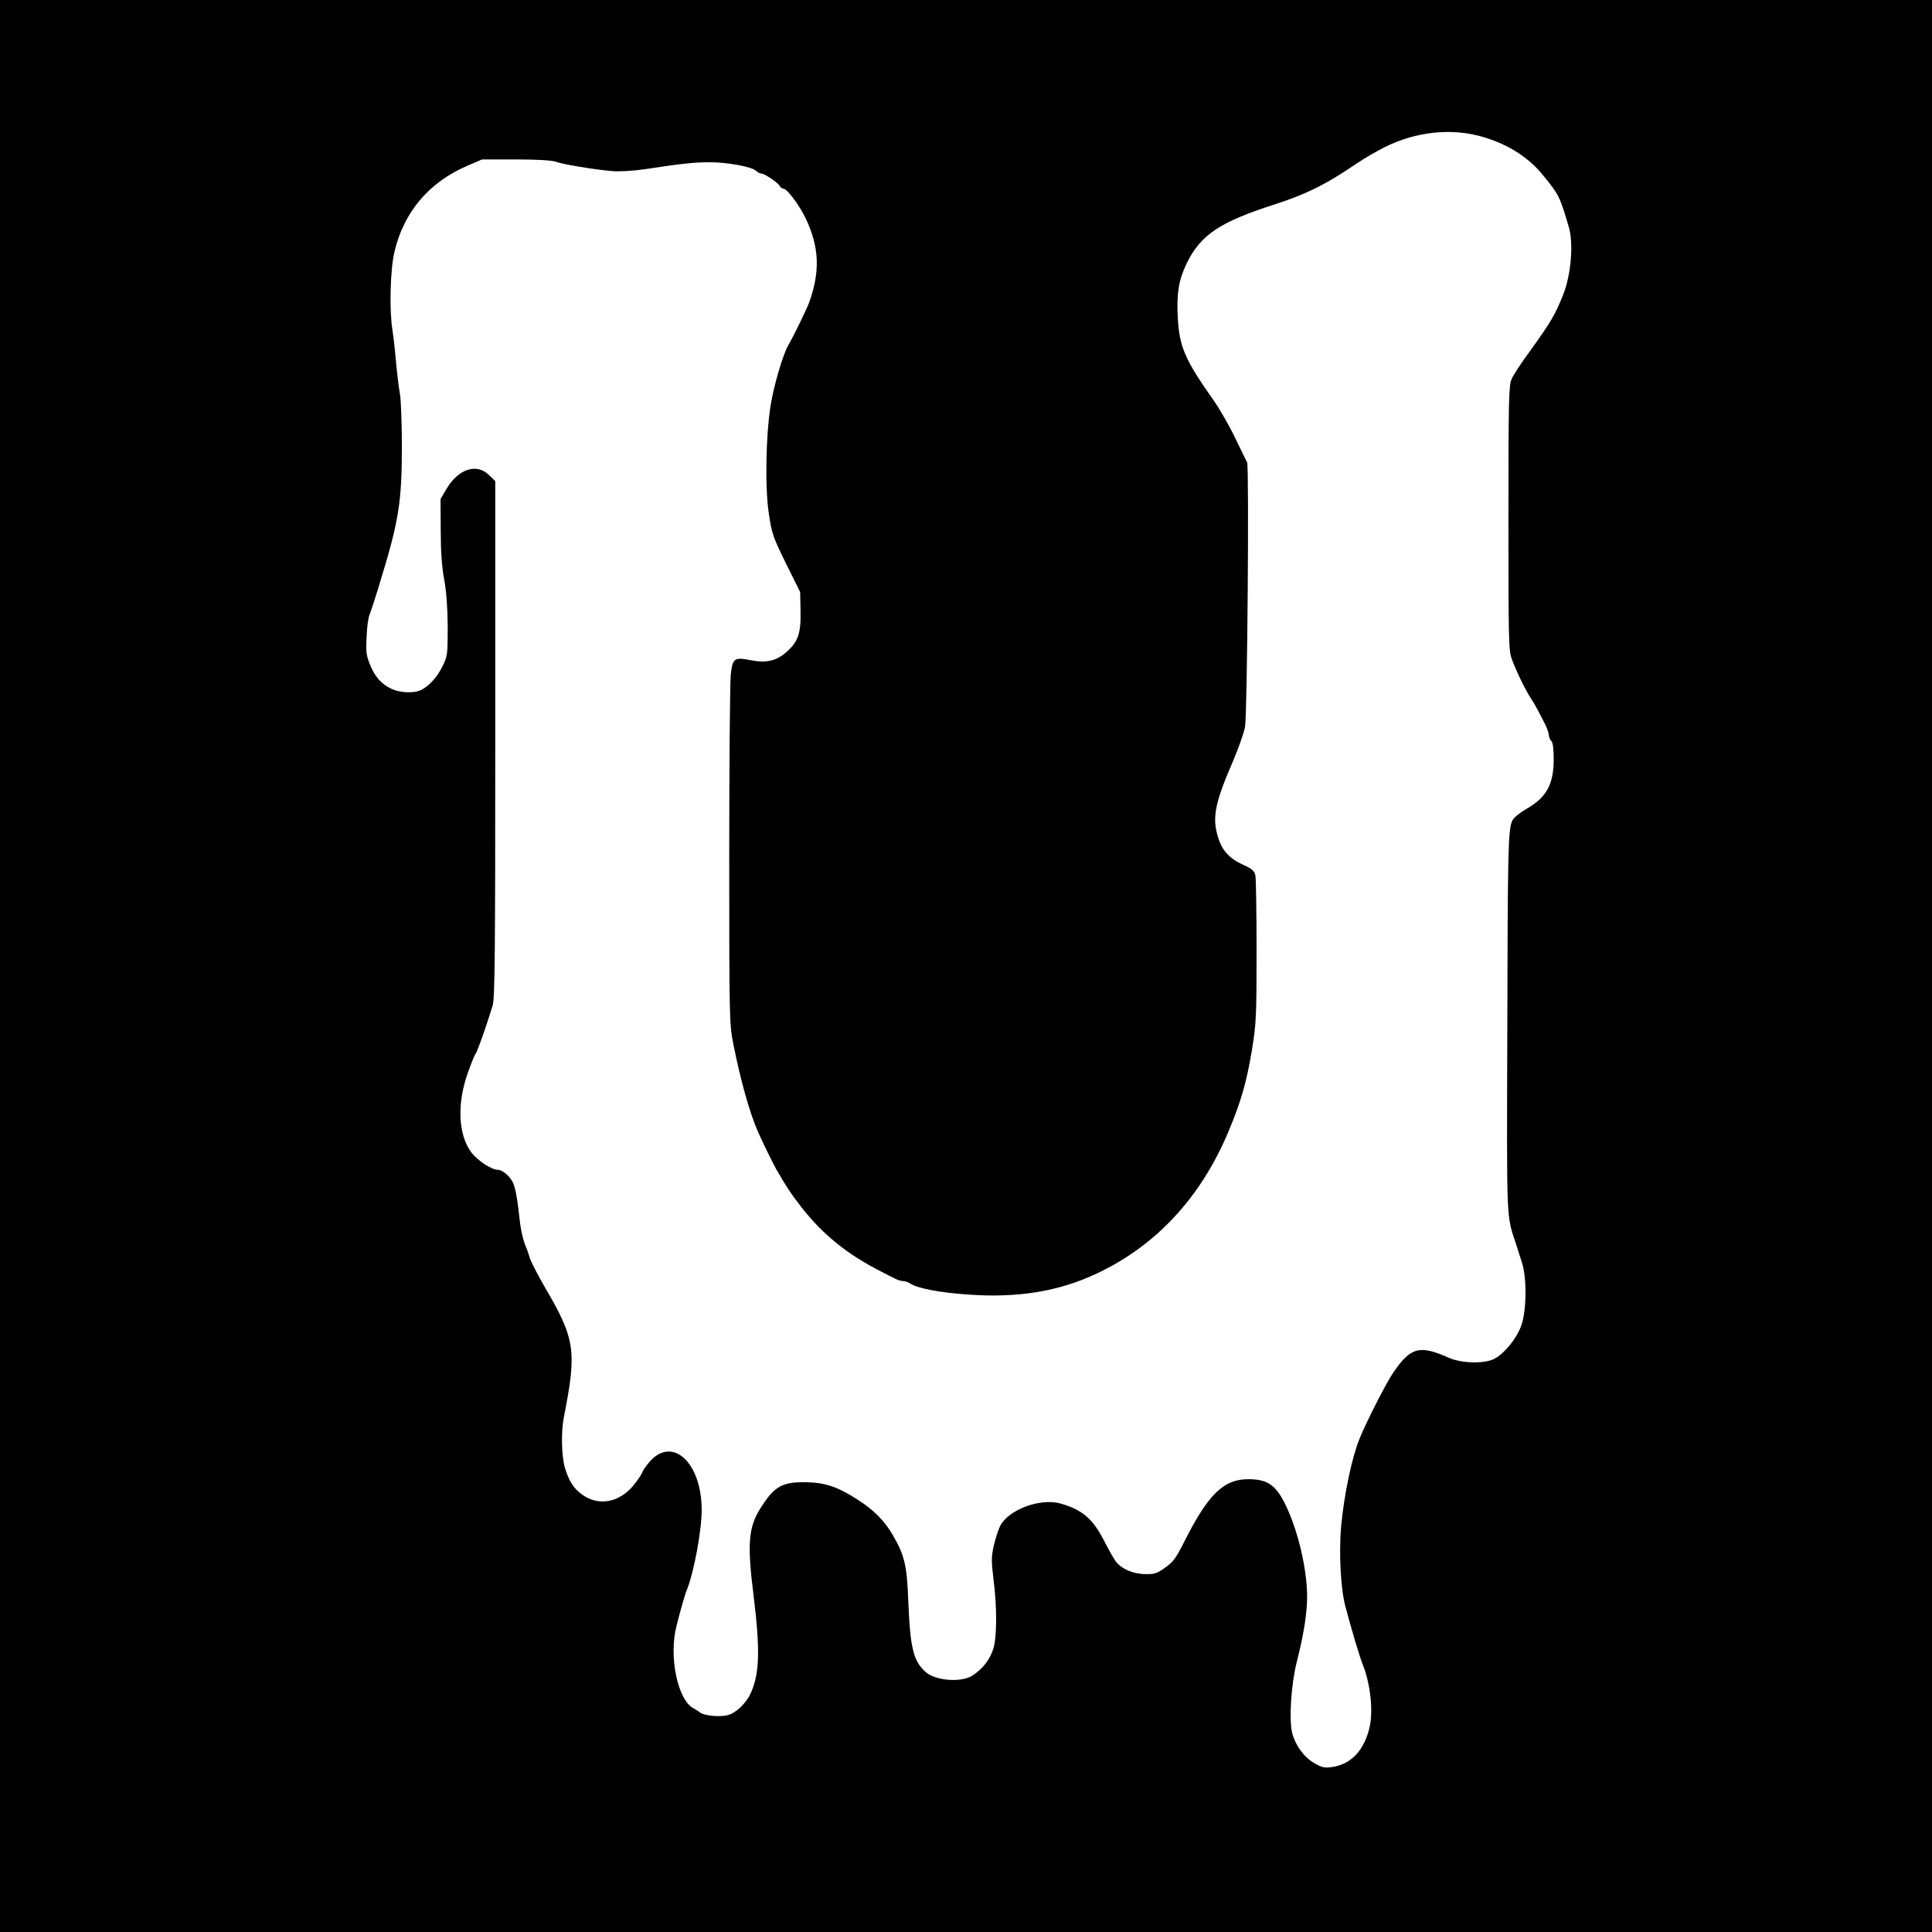 <?xml version="1.0" standalone="no"?>
<!DOCTYPE svg PUBLIC "-//W3C//DTD SVG 20010904//EN"
 "http://www.w3.org/TR/2001/REC-SVG-20010904/DTD/svg10.dtd">
<svg version="1.0" xmlns="http://www.w3.org/2000/svg"
 width="1024pt" height="1024pt" viewBox="0 0 1024 1024"
 preserveAspectRatio="xMidYMid meet">
<g transform="translate(0,1024) scale(0.1,-0.1)"
fill="#000000" stroke="none">
<path d="M0 5120 l0 -5120 5120 0 5120 0 0 5120 0 5120 -5120 0 -5120 0 0
-5120z m7835 4401 c141 -36 261 -108 341 -207 87 -106 91 -114 139 -277 26
-87 12 -256 -31 -362 -42 -104 -62 -139 -177 -299 -44 -59 -86 -124 -95 -145
-15 -32 -17 -106 -17 -736 0 -643 1 -704 18 -748 21 -59 71 -162 97 -202 11
-16 27 -43 36 -60 8 -16 26 -50 39 -75 13 -25 24 -54 24 -66 1 -11 7 -26 14
-32 8 -9 12 -43 12 -100 -1 -132 -40 -201 -149 -262 -31 -18 -63 -44 -70 -59
-23 -44 -25 -154 -27 -1131 -3 -1032 -6 -954 50 -1125 5 -16 17 -55 27 -85 26
-78 26 -244 0 -327 -22 -71 -93 -160 -150 -187 -54 -25 -171 -22 -238 8 -156
69 -202 56 -296 -83 -36 -53 -141 -259 -176 -346 -42 -104 -82 -297 -98 -467
-12 -142 -2 -330 23 -423 33 -125 76 -268 91 -305 40 -99 57 -242 38 -330 -27
-125 -98 -202 -202 -216 -38 -5 -53 -2 -92 21 -55 32 -100 94 -117 159 -18 72
-6 261 25 381 33 133 47 214 53 305 10 162 -52 421 -134 563 -44 73 -86 97
-178 97 -129 0 -211 -80 -335 -325 -47 -94 -62 -114 -105 -144 -43 -31 -57
-35 -106 -34 -66 1 -128 29 -158 71 -11 16 -39 66 -62 111 -58 113 -117 162
-232 193 -107 28 -272 -34 -316 -120 -10 -20 -25 -67 -34 -105 -13 -59 -13
-81 -1 -180 19 -150 18 -300 -1 -365 -18 -58 -58 -110 -113 -144 -60 -37 -194
-26 -246 20 -65 58 -82 127 -92 377 -7 189 -20 242 -82 349 -45 77 -101 133
-187 188 -109 70 -174 91 -280 92 -119 1 -161 -23 -230 -131 -69 -106 -76
-190 -40 -478 34 -278 31 -404 -15 -507 -24 -54 -76 -105 -121 -118 -38 -12
-127 -4 -148 13 -7 6 -23 16 -34 22 -85 42 -134 276 -91 439 23 91 45 168 57
196 36 93 77 314 76 420 -1 245 -151 387 -271 258 -21 -23 -40 -50 -44 -62 -4
-12 -26 -44 -50 -73 -75 -87 -180 -106 -265 -47 -47 32 -74 74 -95 145 -18 61
-21 192 -5 270 69 350 60 412 -102 688 -37 64 -72 132 -78 151 -6 19 -14 44
-19 55 -16 37 -29 90 -35 145 -19 167 -27 201 -60 236 -20 21 -42 34 -57 34
-33 0 -107 49 -139 91 -71 94 -78 259 -19 424 18 50 36 95 41 100 10 14 55
141 90 255 12 37 14 280 14 1412 l0 1368 -33 32 c-65 65 -163 33 -226 -74
l-31 -53 1 -165 c0 -115 6 -194 18 -260 12 -64 18 -145 19 -250 0 -150 -1
-157 -28 -212 -28 -59 -78 -112 -122 -129 -39 -14 -105 -10 -148 10 -54 25
-89 65 -115 131 -19 47 -21 69 -17 145 2 50 9 101 15 115 6 14 31 90 55 170
101 328 117 429 117 726 0 122 -5 246 -10 275 -6 30 -15 106 -21 169 -5 63
-14 140 -19 170 -17 108 -12 321 11 417 50 210 183 367 385 454 l79 34 180 0
c117 0 190 -5 210 -12 32 -13 199 -41 301 -50 36 -3 108 1 170 10 204 31 265
37 347 37 94 0 222 -24 244 -45 8 -8 21 -15 28 -15 18 0 87 -47 98 -66 4 -8
13 -14 20 -14 19 -1 84 -88 116 -155 74 -153 79 -284 19 -450 -14 -37 -83
-179 -108 -221 -30 -51 -78 -214 -96 -325 -25 -162 -30 -434 -9 -571 15 -105
22 -124 91 -265 l75 -151 2 -104 c2 -117 -13 -160 -77 -216 -51 -44 -104 -57
-182 -42 -94 18 -101 13 -111 -78 -4 -42 -8 -475 -8 -962 0 -870 1 -887 22
-995 40 -199 86 -362 131 -465 22 -51 78 -164 95 -195 56 -97 78 -130 132
-200 116 -149 246 -254 430 -347 22 -11 52 -27 67 -34 14 -8 35 -14 45 -14 10
0 27 -6 38 -13 36 -25 156 -48 301 -58 266 -20 487 16 689 112 314 148 551
404 697 754 65 154 96 263 124 433 22 137 24 173 24 518 0 204 -3 386 -6 403
-6 26 -16 35 -64 57 -73 33 -112 75 -133 143 -34 106 -19 183 79 409 29 68 58
150 63 181 12 69 22 1378 11 1400 -5 9 -33 68 -64 131 -30 63 -82 153 -115
200 -152 216 -181 282 -189 443 -6 126 6 195 48 282 74 151 176 219 470 313
148 48 251 97 374 178 96 64 108 71 171 106 165 93 358 122 530 79z"/>
</g>
</svg>
